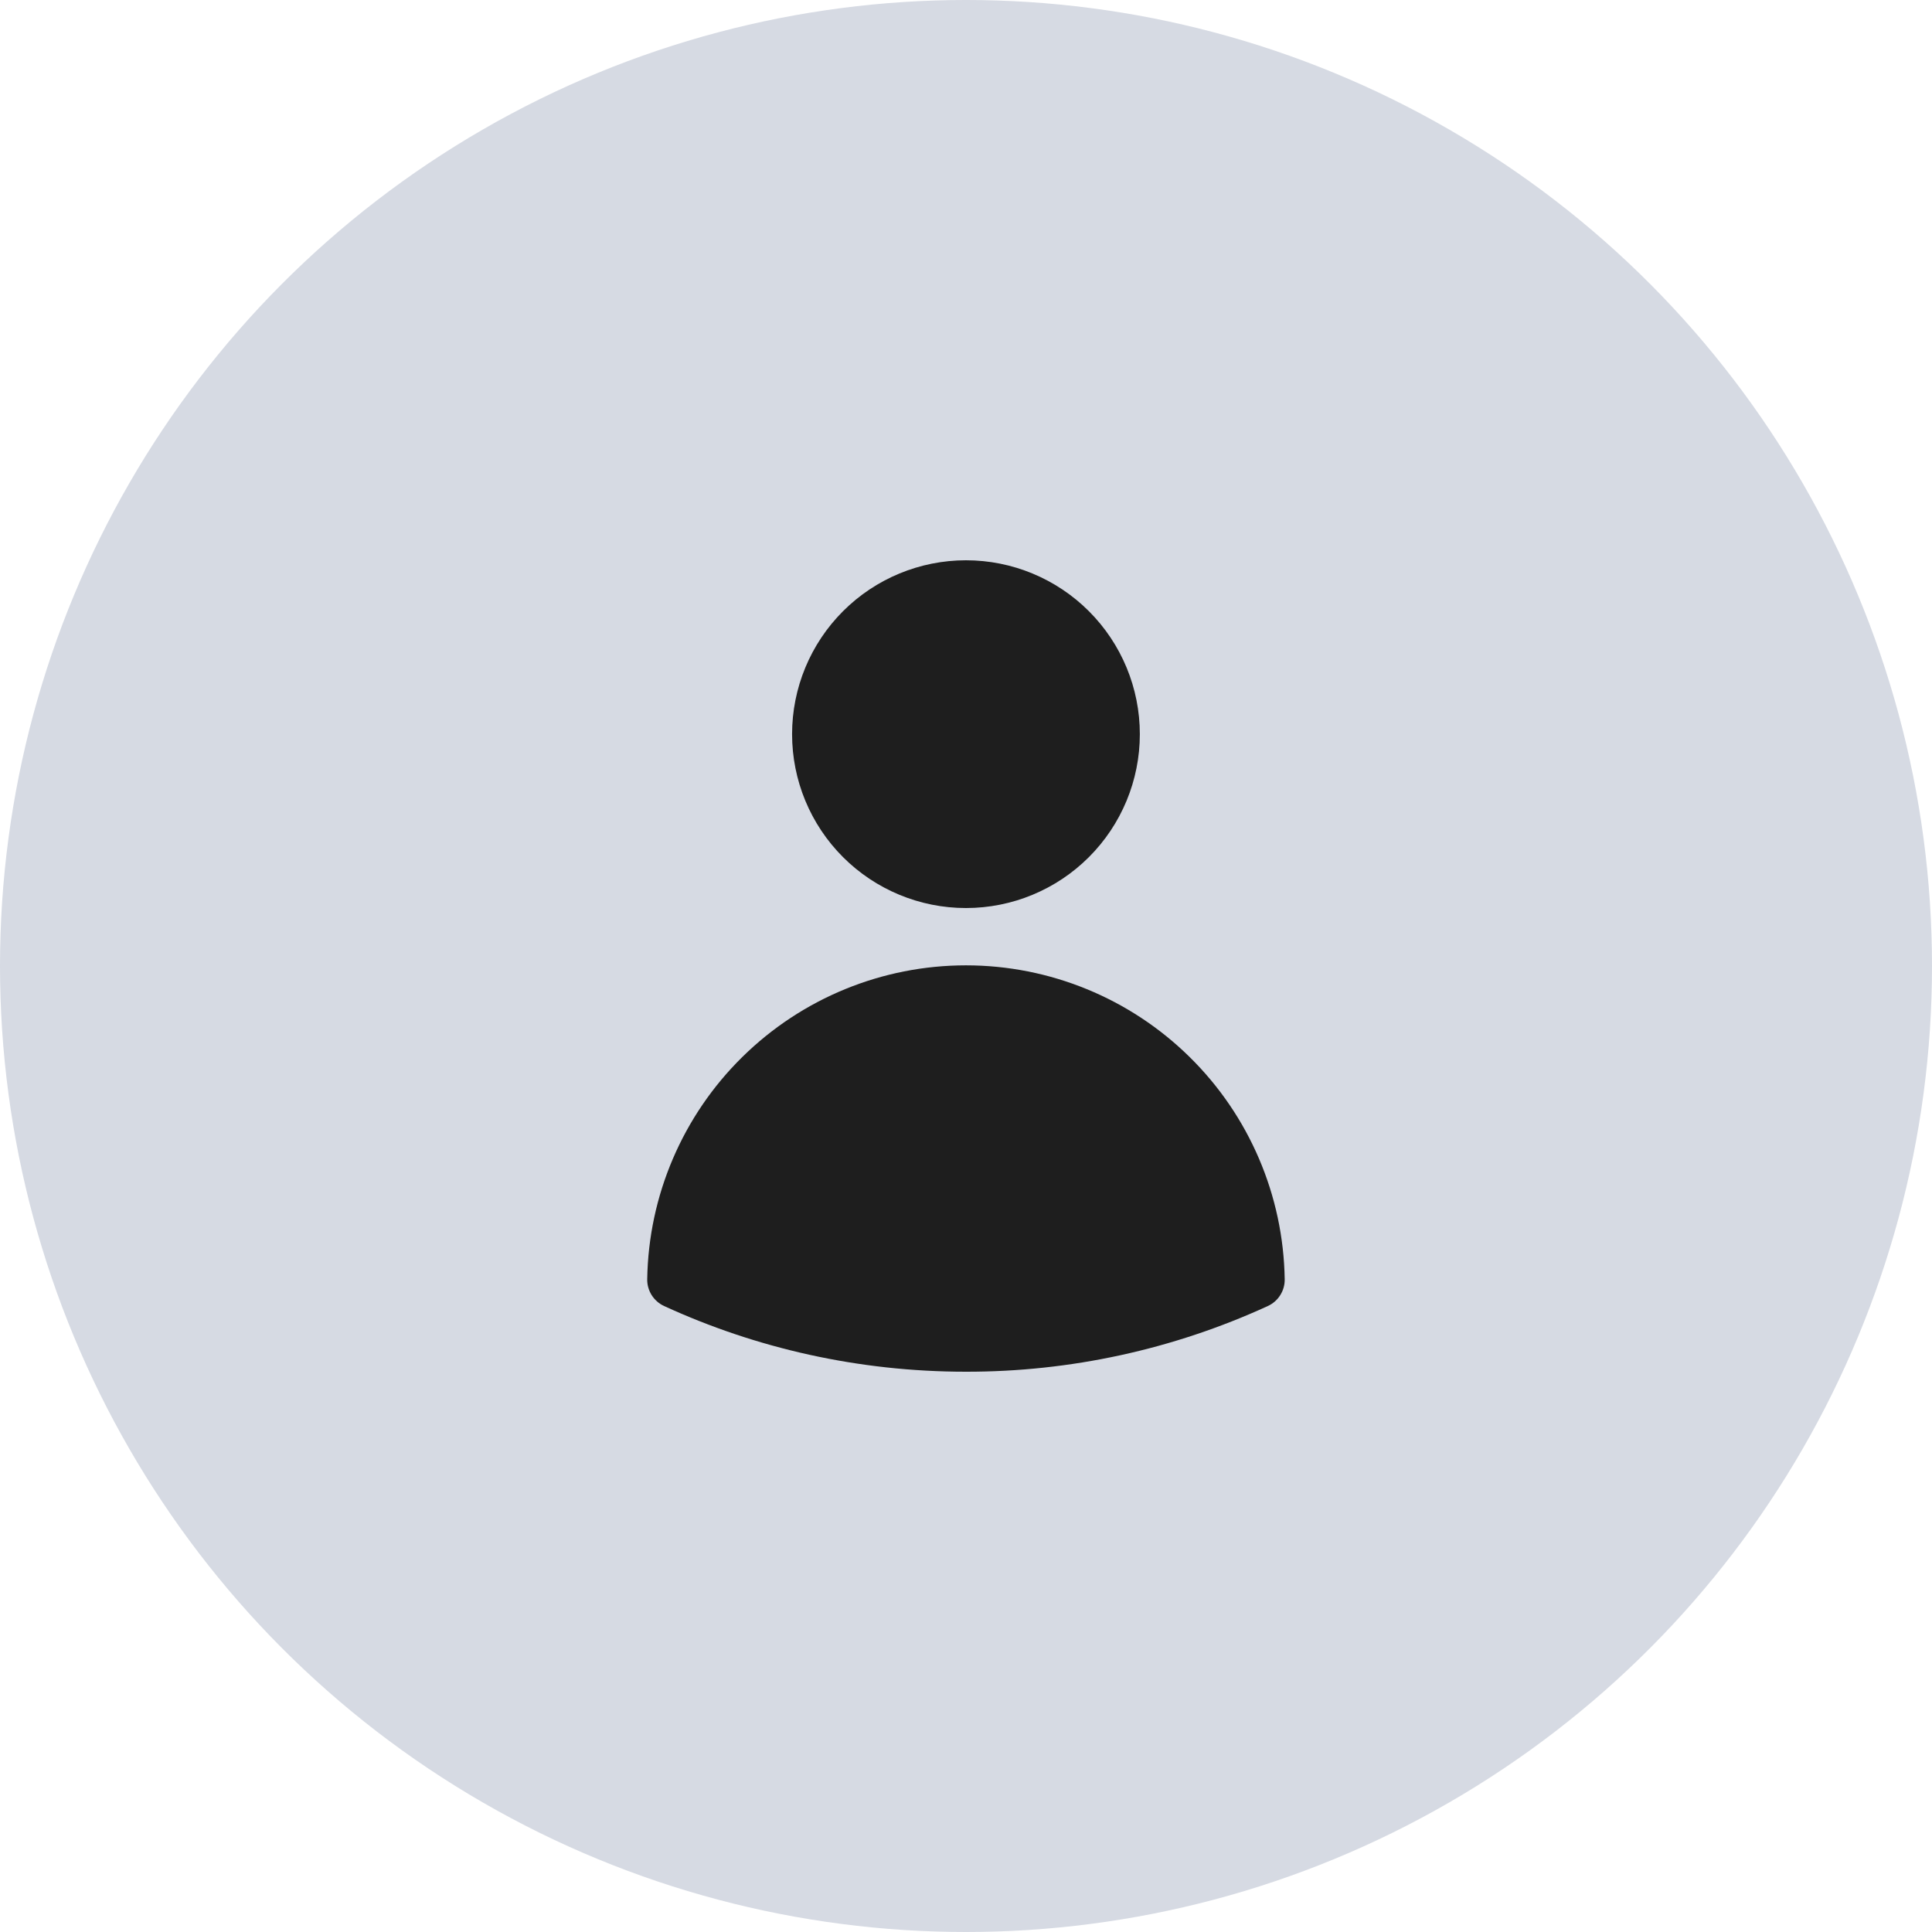 <svg width="50" height="50" viewBox="0 0 50 50" fill="none" xmlns="http://www.w3.org/2000/svg">
<circle cx="25" cy="25" r="25" fill="#D6DAE3"/>
<path fill-rule="evenodd" clip-rule="evenodd" d="M20.499 19C20.499 17.806 20.973 16.662 21.817 15.818C22.661 14.974 23.806 14.5 24.999 14.5C26.193 14.5 27.337 14.974 28.181 15.818C29.025 16.662 29.499 17.806 29.499 19C29.499 20.194 29.025 21.338 28.181 22.182C27.337 23.026 26.193 23.5 24.999 23.5C23.806 23.5 22.661 23.026 21.817 22.182C20.973 21.338 20.499 20.194 20.499 19ZM16.75 33.105C16.784 30.939 17.668 28.874 19.211 27.355C20.754 25.835 22.833 24.983 24.999 24.983C27.165 24.983 29.244 25.835 30.787 27.355C32.331 28.874 33.214 30.939 33.248 33.105C33.251 33.251 33.211 33.394 33.133 33.518C33.056 33.641 32.944 33.739 32.811 33.8C30.36 34.924 27.695 35.504 24.999 35.5C22.213 35.5 19.566 34.892 17.187 33.8C17.055 33.739 16.943 33.641 16.865 33.518C16.788 33.394 16.747 33.251 16.75 33.105Z" fill="#1E1E1E"/>
</svg>
